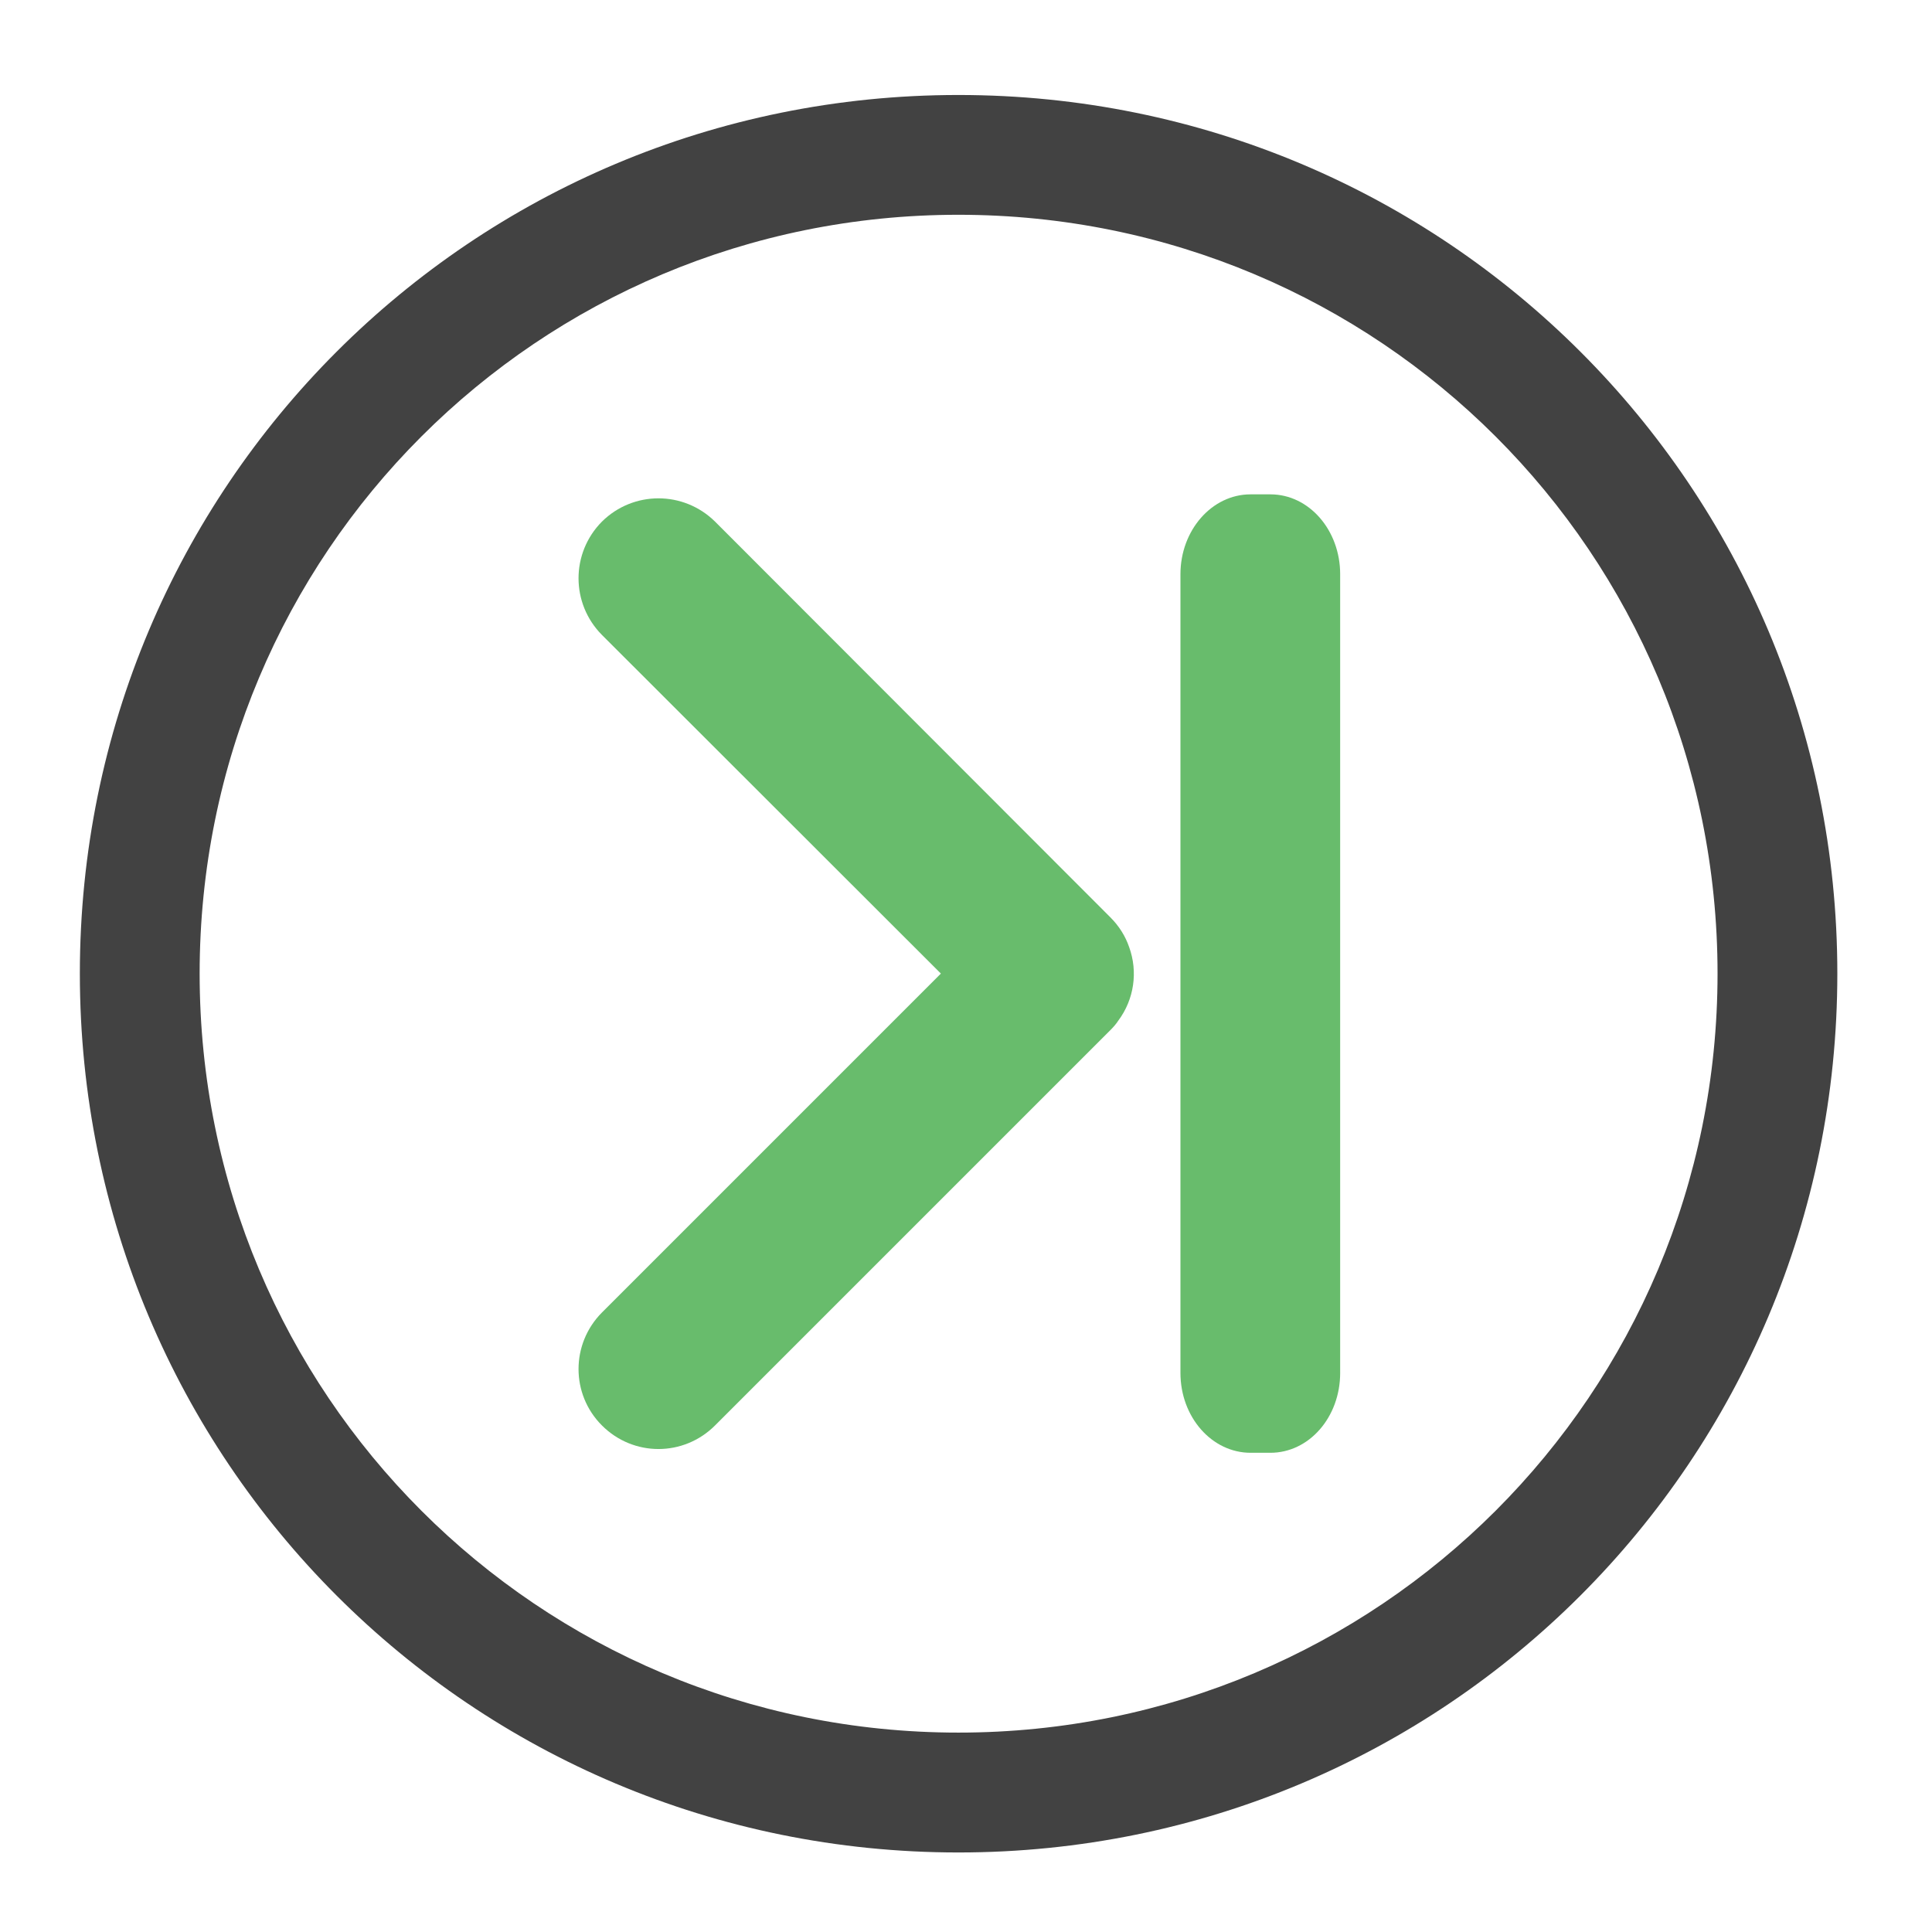 <?xml version="1.0" encoding="UTF-8"?>
<svg xmlns="http://www.w3.org/2000/svg" xmlns:xlink="http://www.w3.org/1999/xlink" width="24pt" height="24pt" viewBox="0 0 24 24" version="1.1">
<defs>
<filter id="alpha" filterUnits="objectBoundingBox" x="0%" y="0%" width="100%" height="100%">
  <feColorMatrix type="matrix" in="SourceGraphic" values="0 0 0 0 1 0 0 0 0 1 0 0 0 0 1 0 0 0 1 0"/>
</filter>
<mask id="mask0">
  <g filter="url(#alpha)">
<rect x="0" y="0" width="24" height="24" style="fill:rgb(0%,0%,0%);fill-opacity:0.988;stroke:none;"/>
  </g>
</mask>
<clipPath id="clip1">
  <rect x="0" y="0" width="24" height="24"/>
</clipPath>
<g id="surface5" clip-path="url(#clip1)">
<path style=" stroke:none;fill-rule:nonzero;fill:rgb(40%,73.333%,41.569%);fill-opacity:1;" d="M 7.477 17.707 C 7.867 18.098 8.492 18.098 8.883 17.707 L 13.793 12.797 C 13.828 12.762 13.863 12.723 13.891 12.68 C 14.09 12.414 14.137 12.07 14.027 11.766 C 13.98 11.629 13.902 11.504 13.793 11.395 L 8.883 6.48 C 8.492 6.094 7.867 6.094 7.477 6.48 C 7.09 6.871 7.09 7.496 7.477 7.887 L 11.688 12.094 L 7.477 16.305 C 7.09 16.695 7.09 17.32 7.477 17.707 Z M 7.477 17.707 "/>
</g>
<mask id="mask1">
  <g filter="url(#alpha)">
<rect x="0" y="0" width="24" height="24" style="fill:rgb(0%,0%,0%);fill-opacity:0.988;stroke:none;"/>
  </g>
</mask>
<clipPath id="clip2">
  <rect x="0" y="0" width="24" height="24"/>
</clipPath>
<g id="surface8" clip-path="url(#clip2)">
<path style=" stroke:none;fill-rule:nonzero;fill:rgb(40%,73.333%,41.569%);fill-opacity:1;" d="M 15.535 6.141 L 15.781 6.141 C 16.262 6.141 16.648 6.586 16.648 7.133 L 16.648 17.055 C 16.648 17.605 16.262 18.047 15.781 18.047 L 15.535 18.047 C 15.055 18.047 14.664 17.605 14.664 17.055 L 14.664 7.133 C 14.664 6.586 15.055 6.141 15.535 6.141 Z M 15.535 6.141 "/>
</g>
</defs>
<g id="surface1">
<path style=" stroke:none;fill-rule:nonzero;fill:rgb(25.882%,25.882%,25.882%);fill-opacity:1;" d="M 11.906 1.18 C 5.859 1.18 0.992 6.047 0.992 12.094 C 0.992 18.141 5.859 23.012 11.906 23.012 C 17.953 23.012 22.824 18.141 22.824 12.094 C 22.824 6.047 17.953 1.18 11.906 1.18 Z M 11.906 2.668 C 17.129 2.668 21.336 6.871 21.336 12.094 C 21.336 17.316 17.129 21.523 11.906 21.523 C 6.684 21.523 2.48 17.316 2.48 12.094 C 2.48 6.871 6.684 2.668 11.906 2.668 Z M 11.906 2.668 "/>
<use xlink:href="#surface5" mask="url(#mask0)"/>
<use xlink:href="#surface8" mask="url(#mask1)"/>
</g>
</svg>
